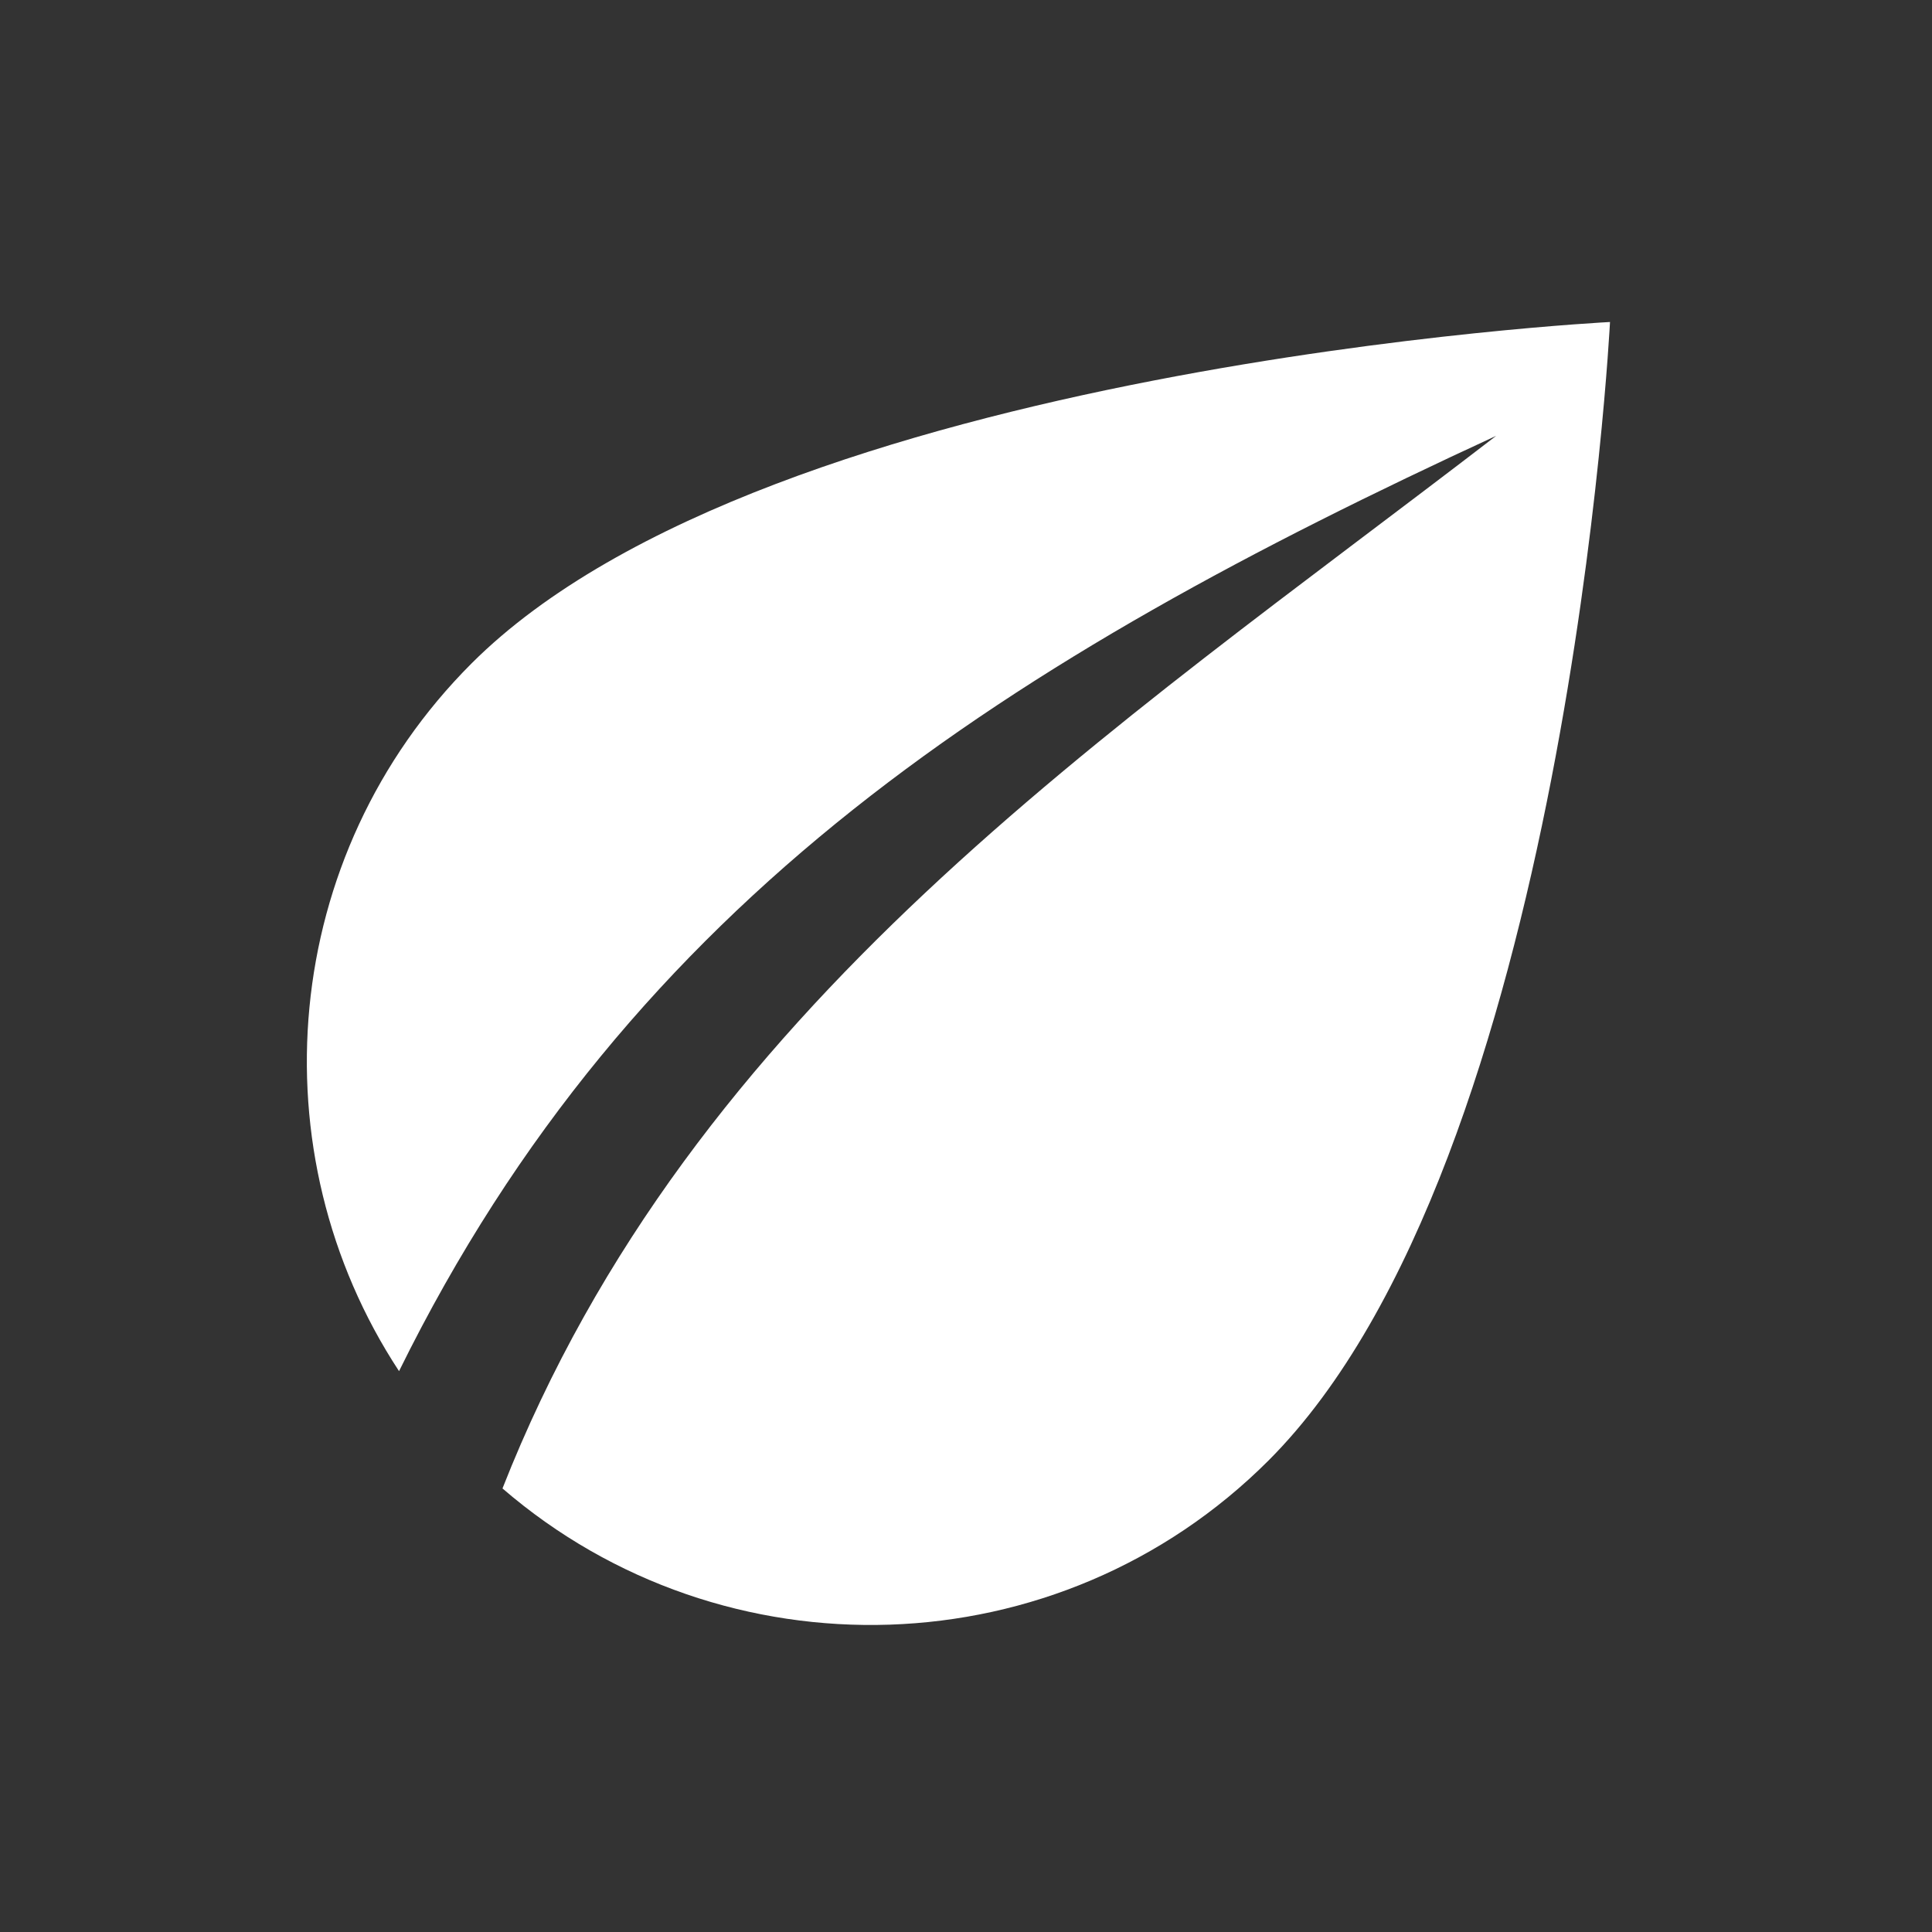 <?xml version="1.0" encoding="UTF-8" standalone="no"?>
<svg
   xmlns:dc="http://purl.org/dc/elements/1.1/"
   xmlns:cc="http://creativecommons.org/ns#"
   xmlns:rdf="http://www.w3.org/1999/02/22-rdf-syntax-ns#"
   xmlns:svg="http://www.w3.org/2000/svg"
   xmlns="http://www.w3.org/2000/svg"
   xmlns:sodipodi="http://sodipodi.sourceforge.net/DTD/sodipodi-0.dtd"
   xmlns:inkscape="http://www.inkscape.org/namespaces/inkscape"
   width="24"
   height="24"
   viewBox="0 0 24 24"
   version="1.1"
   id="svg6"
   sodipodi:docname="leaf_white.svg"
   inkscape:version="0.92.3 (2405546, 2018-03-11)">
  <rect x="0" y="0" width="24" height="24" fill="#333333" stroke="none"/>
  <defs
     id="defs10" />
  <sodipodi:namedview
     pagecolor="#ffffff"
     bordercolor="#666666"
     borderopacity="1"
     objecttolerance="10"
     gridtolerance="10"
     guidetolerance="10"
     inkscape:pageopacity="0"
     inkscape:pageshadow="2"
     inkscape:window-width="1920"
     inkscape:window-height="1017"
     id="namedview8"
     showgrid="true"
     inkscape:snap-global="true"
     inkscape:snap-to-guides="false"
     inkscape:snap-grids="true"
     inkscape:zoom="19.666667"
     inkscape:cx="-6.6061793"
     inkscape:cy="15.582542"
     inkscape:window-x="-8"
     inkscape:window-y="-8"
     inkscape:window-maximized="1"
     inkscape:current-layer="svg6">
    <inkscape:grid
       type="xygrid"
       id="grid822" />
  </sodipodi:namedview>
  <path
     d="M 20,4 C 20,4 9.57,4.53 5.857,8.242 3.472,10.627 3.174,14.318 4.957,17.033 7.862,11.136 12.553,8.198 18.586,5.414 13.771,9.117 8.603,12.489 6.242,18.49 8.989,20.86 13.152,20.748 15.758,18.143 19.47,14.43 20,4 20,4 Z"
     id="path871"
     inkscape:connector-curvature="0"
     style="fill:#ffffff"
     inkscape:export-xdpi="569.29999"
     inkscape:export-ydpi="569.29999" />
  <path
     inkscape:connector-curvature="0"
     d="M 0,0 H 24 V 24 H 0 Z"
     id="path2"
     fill="none" />
</svg>
